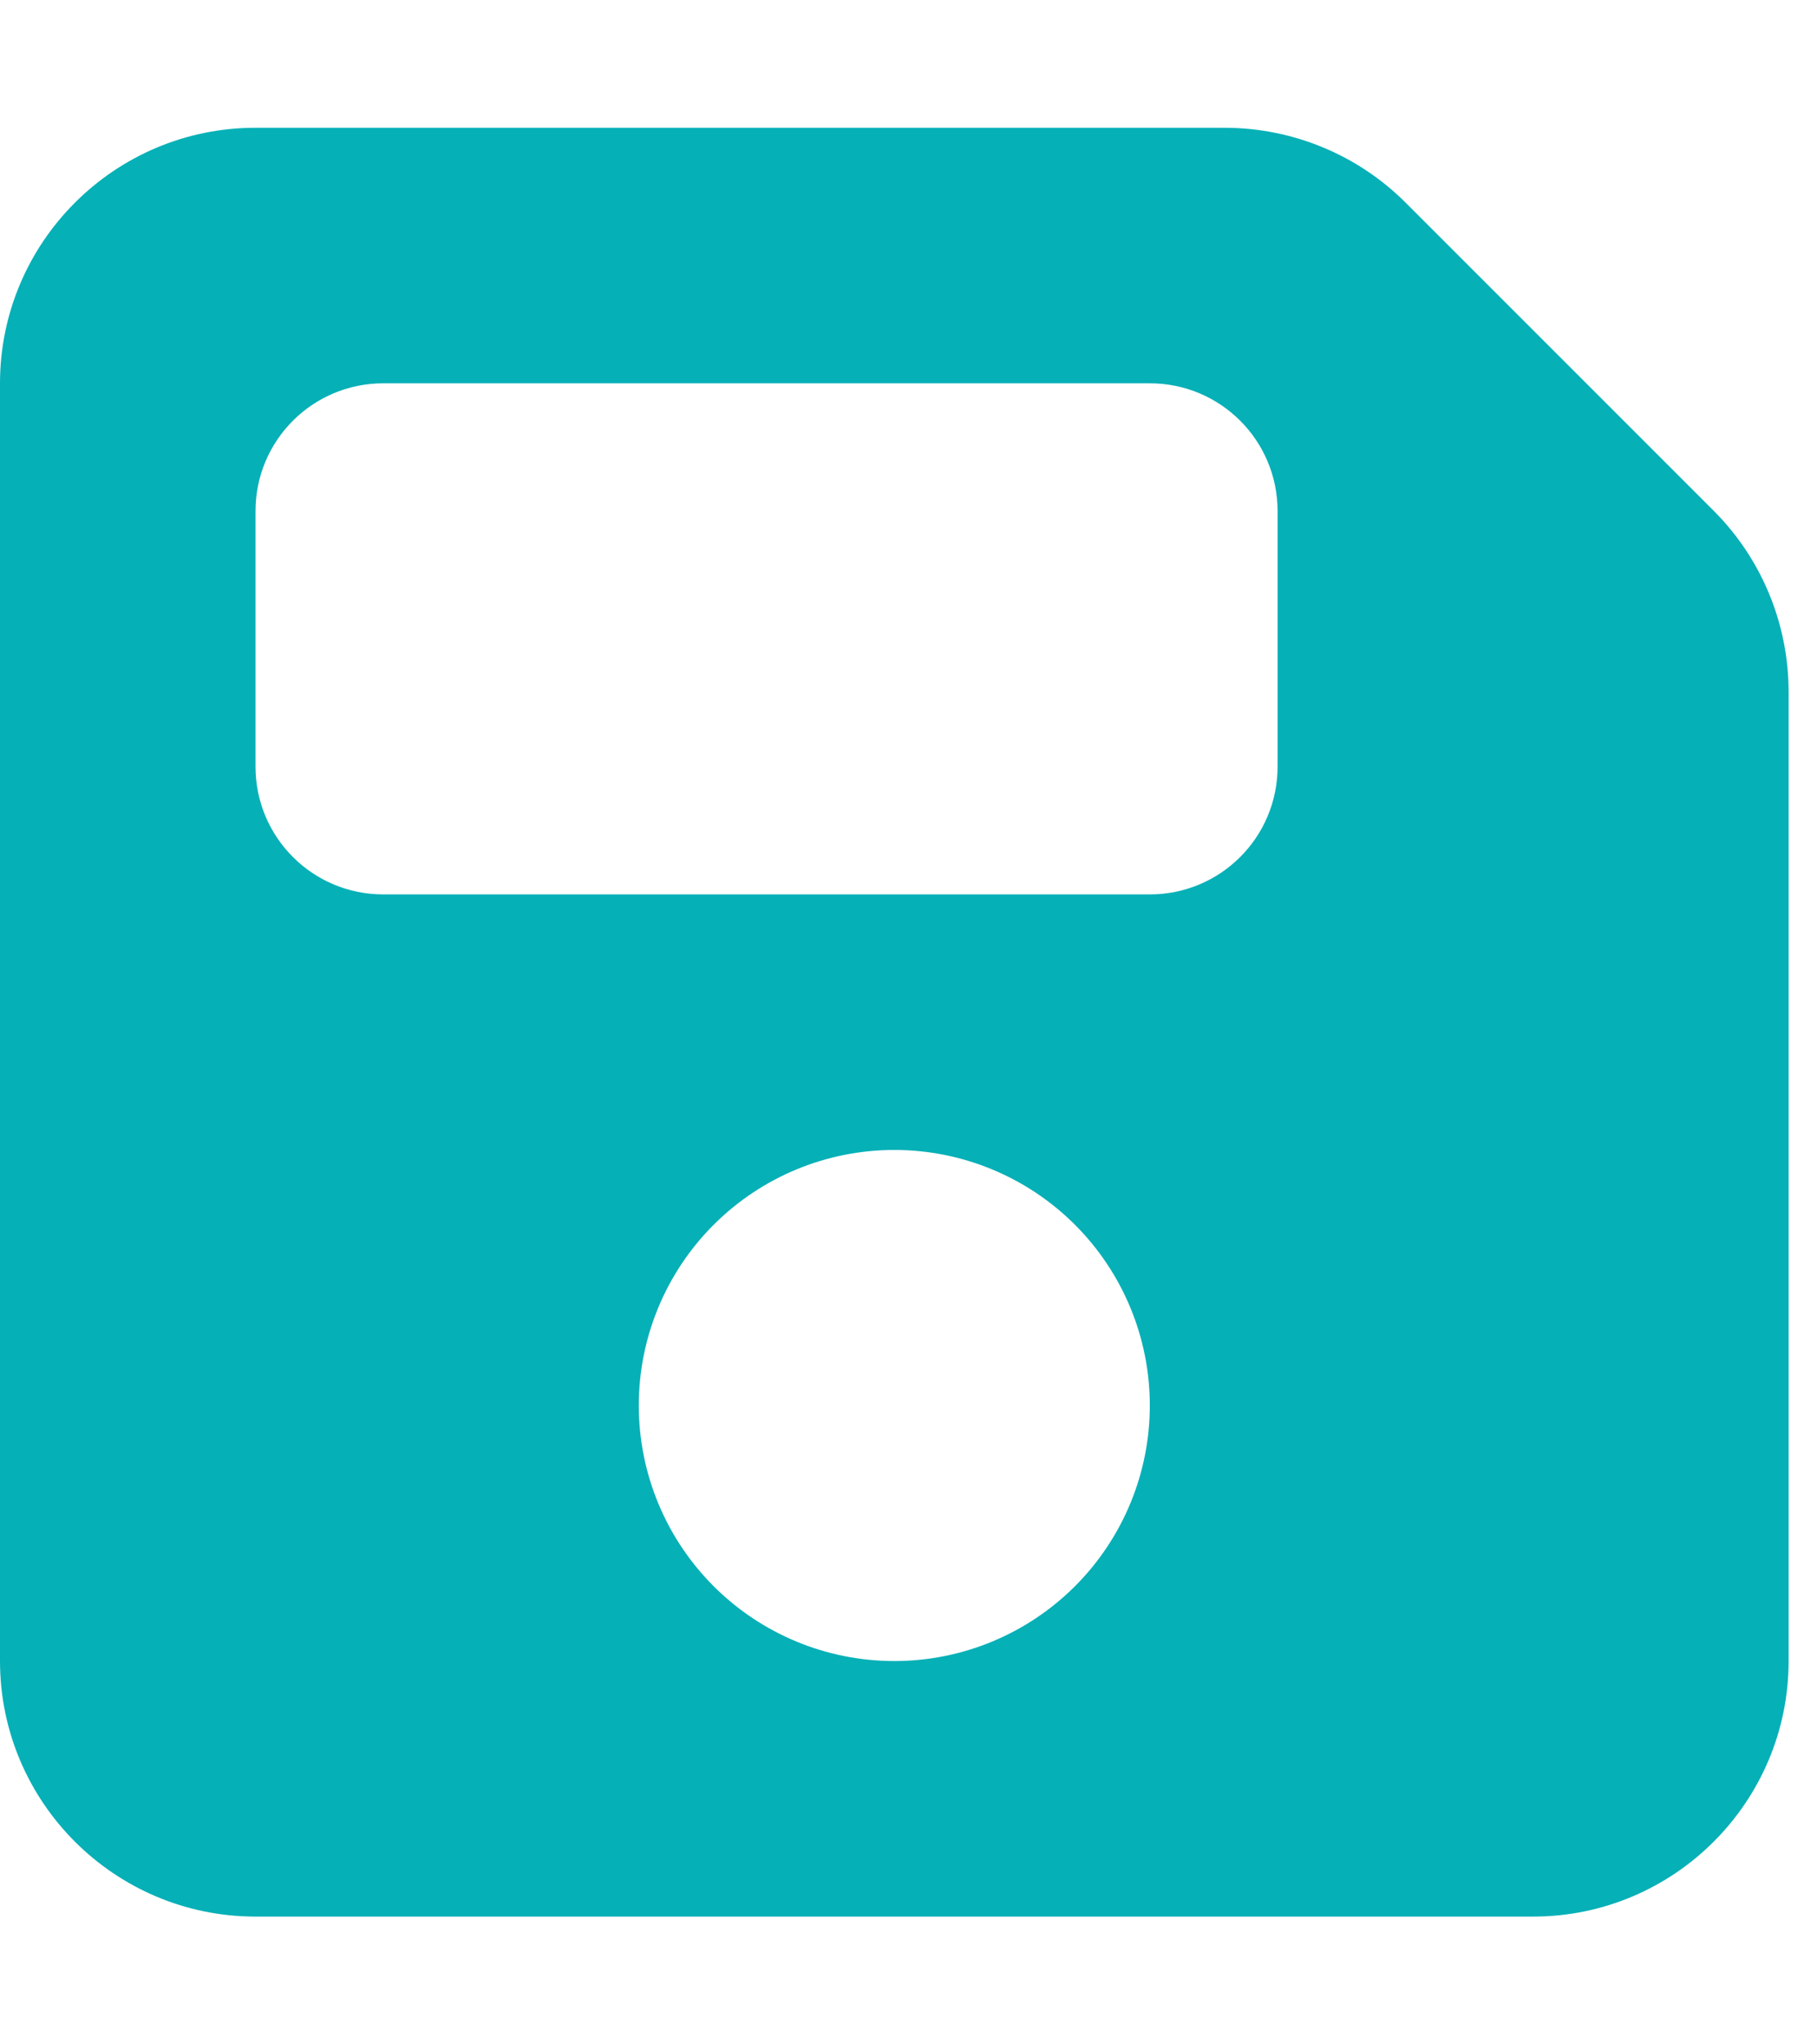 <svg preserveAspectRatio="none" width="100%" height="100%" overflow="visible" style="display: block;" viewBox="0 0 16 18" fill="none" xmlns="http://www.w3.org/2000/svg">
<g id="Frame">
<g clip-path="url(#clip0_1059_12)">
<path id="Vector" d="M2.25 1.125C1.009 1.125 0 2.134 0 3.375V14.625C0 15.866 1.009 16.875 2.25 16.875H13.5C14.741 16.875 15.75 15.866 15.75 14.625V6.093C15.75 5.495 15.514 4.922 15.093 4.5L12.375 1.782C11.953 1.361 11.38 1.125 10.782 1.125H2.25ZM2.25 4.5C2.25 3.878 2.753 3.375 3.375 3.375H10.125C10.747 3.375 11.25 3.878 11.25 4.5V6.75C11.25 7.372 10.747 7.875 10.125 7.875H3.375C2.753 7.875 2.25 7.372 2.25 6.75V4.5ZM7.875 10.125C8.472 10.125 9.044 10.362 9.466 10.784C9.888 11.206 10.125 11.778 10.125 12.375C10.125 12.972 9.888 13.544 9.466 13.966C9.044 14.388 8.472 14.625 7.875 14.625C7.278 14.625 6.706 14.388 6.284 13.966C5.862 13.544 5.625 12.972 5.625 12.375C5.625 11.778 5.862 11.206 6.284 10.784C6.706 10.362 7.278 10.125 7.875 10.125Z" fill="#06B0B7"/>
</g>
</g>
<defs>
<clipPath id="clip0_1059_12">
<path d="M0 0H15.75V18H0V0Z" fill="white"/>
</clipPath>
</defs>
</svg>
